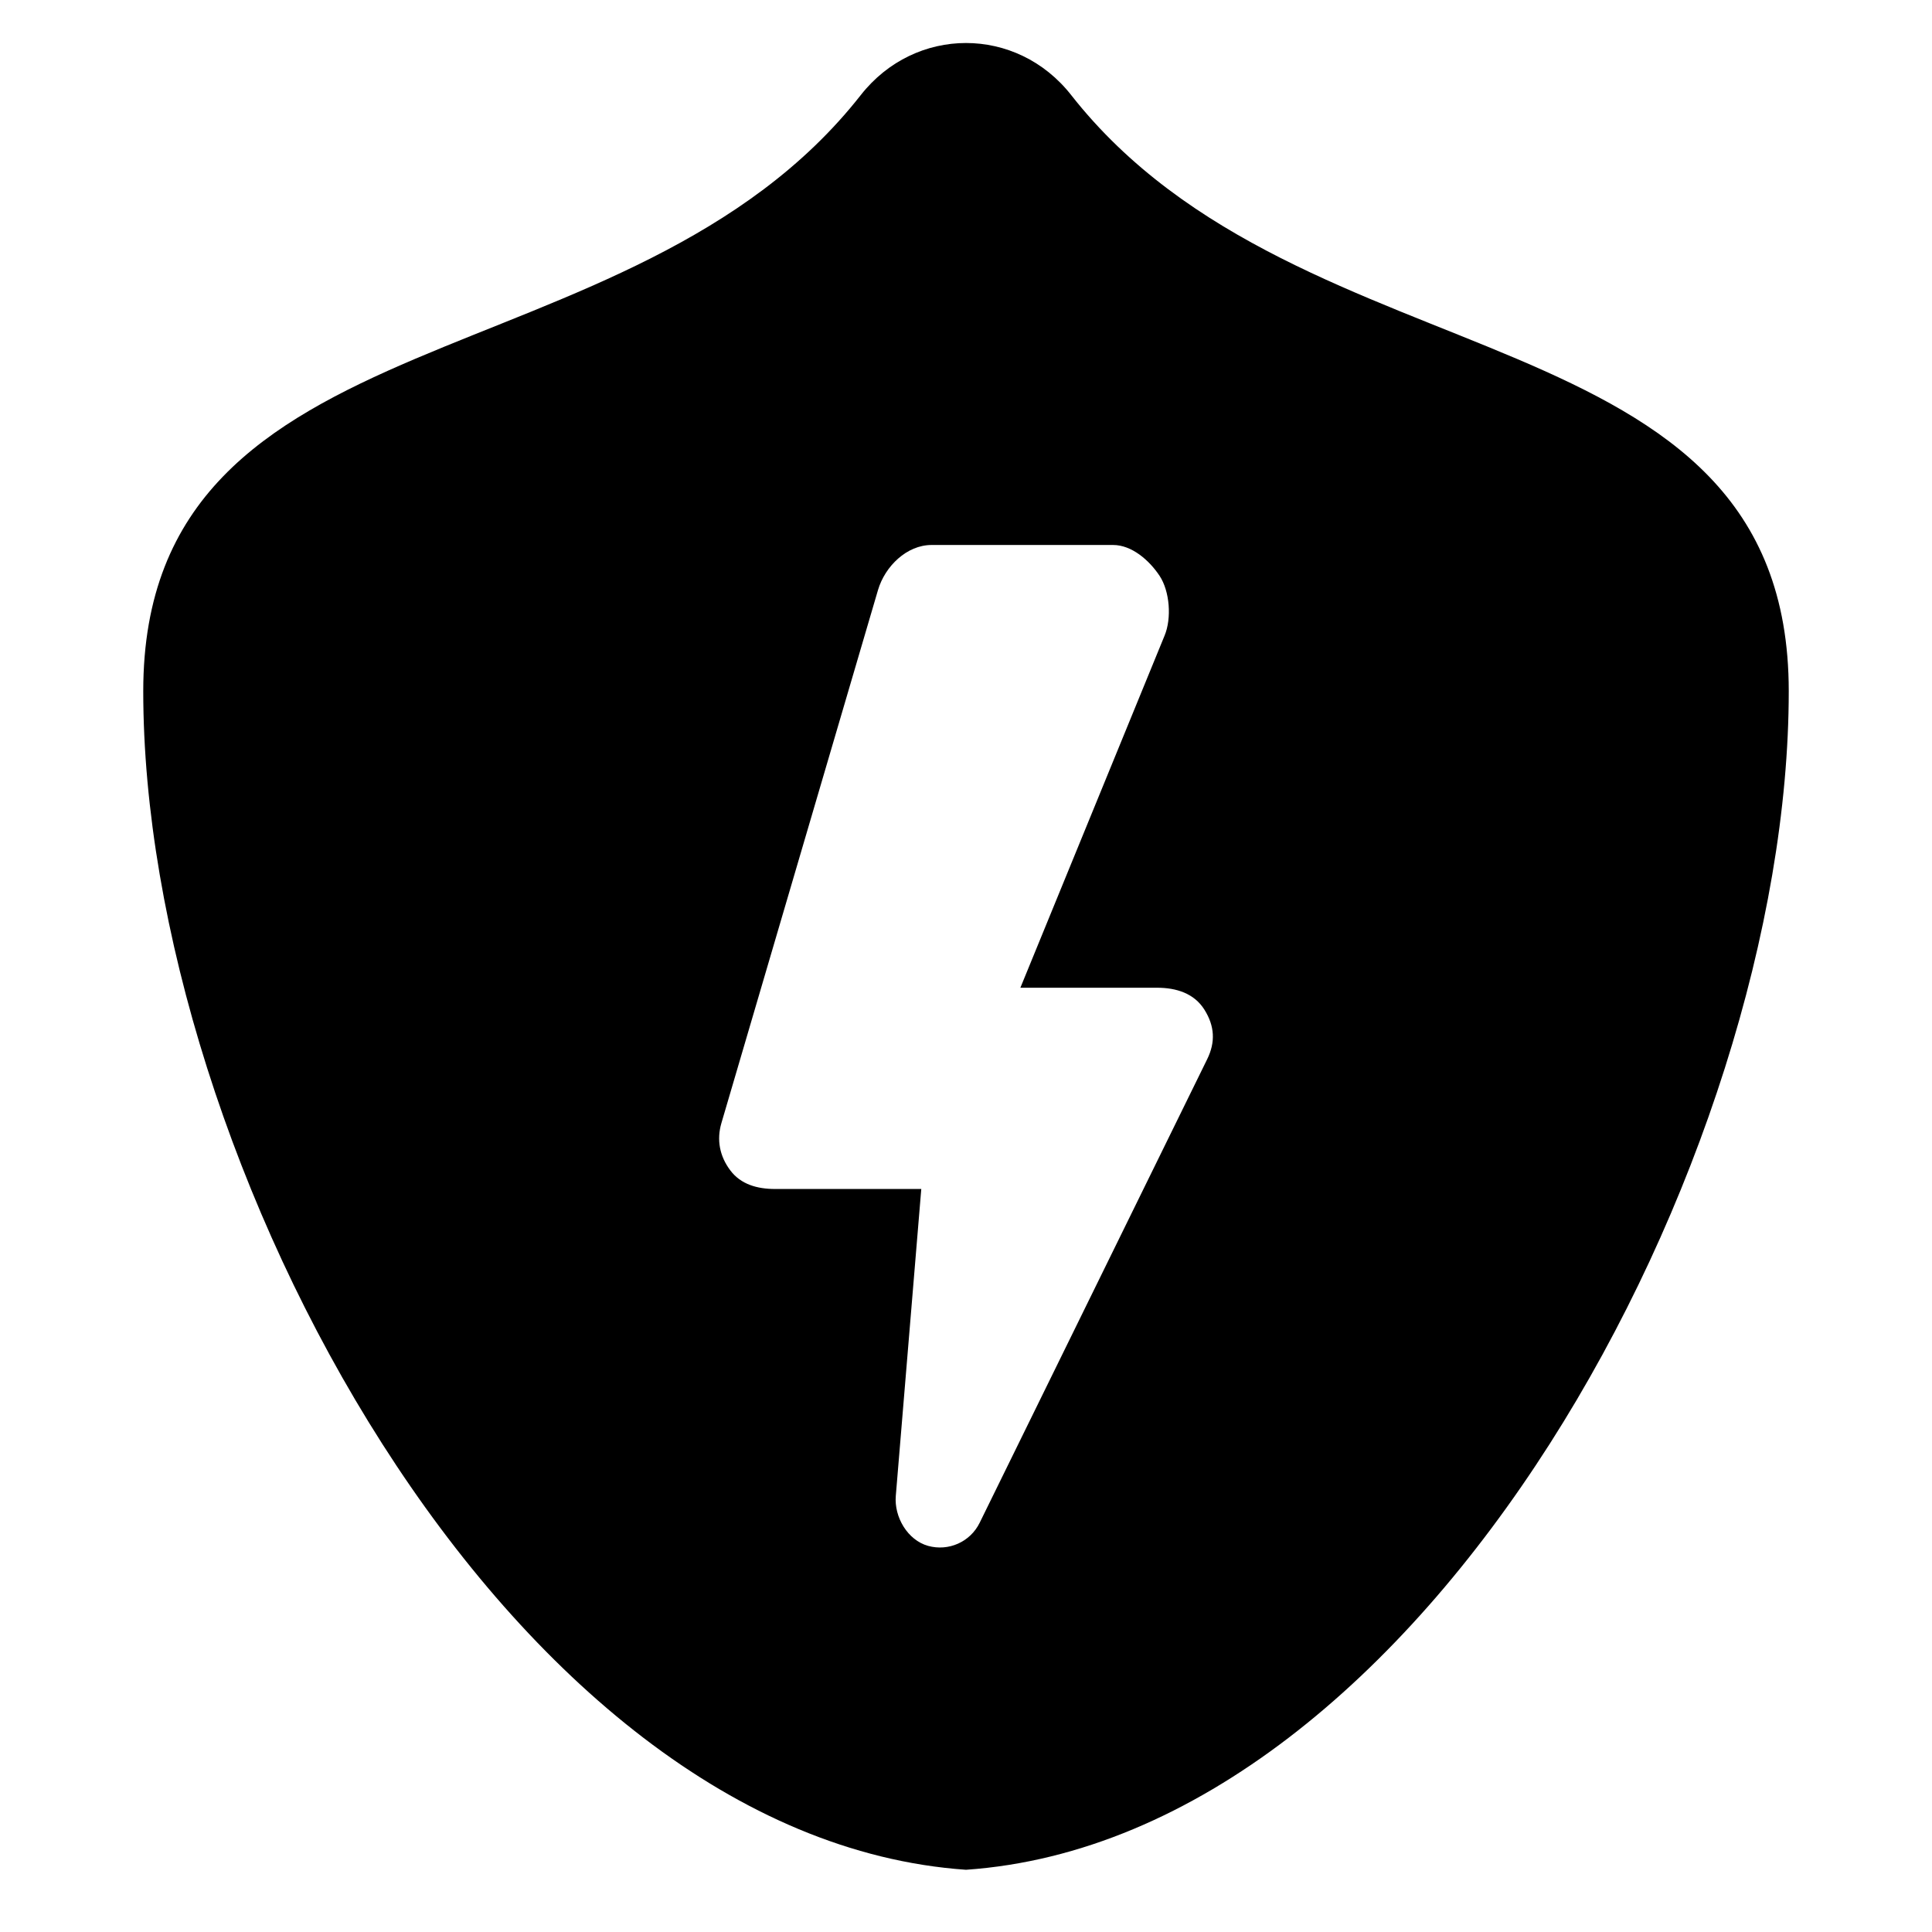 <?xml version="1.0" encoding="utf-8"?>
<!-- Generator: Adobe Illustrator 16.0.0, SVG Export Plug-In . SVG Version: 6.00 Build 0)  -->
<!DOCTYPE svg PUBLIC "-//W3C//DTD SVG 1.1//EN" "http://www.w3.org/Graphics/SVG/1.1/DTD/svg11.dtd">
<svg version="1.1" id="Layer_1" xmlns="http://www.w3.org/2000/svg" xmlns:xlink="http://www.w3.org/1999/xlink" x="0px" y="0px"
	 width="48px" height="48px" viewBox="0 0 48 48" enable-background="new 0 0 48 48" xml:space="preserve">
<path d="M26.614,2.363c-1.354-1.726-3.874-1.726-5.229,0C15.651,9.668,3.559,7.586,3.559,17.172c0,11.62,9.023,28.488,20.441,29.282
	c11.418-0.794,20.441-17.662,20.441-29.282C44.441,7.586,32.349,9.668,26.614,2.363z M29.991,26.318L24.34,37.832
	c-0.233,0.476-0.771,0.716-1.281,0.575c-0.51-0.142-0.848-0.717-0.803-1.244l0.633-7.623h-3.635c-0.438,0-0.849-0.113-1.111-0.464
	C17.88,28.726,17.8,28.32,17.924,27.9l3.89-13.242c0.174-0.589,0.715-1.118,1.33-1.118h4.51c0.464,0,0.897,0.378,1.154,0.764
	c0.257,0.387,0.304,1.061,0.125,1.489l-3.582,8.747h3.396c0.479,0,0.923,0.14,1.177,0.546S30.202,25.889,29.991,26.318z"/>
</svg>
